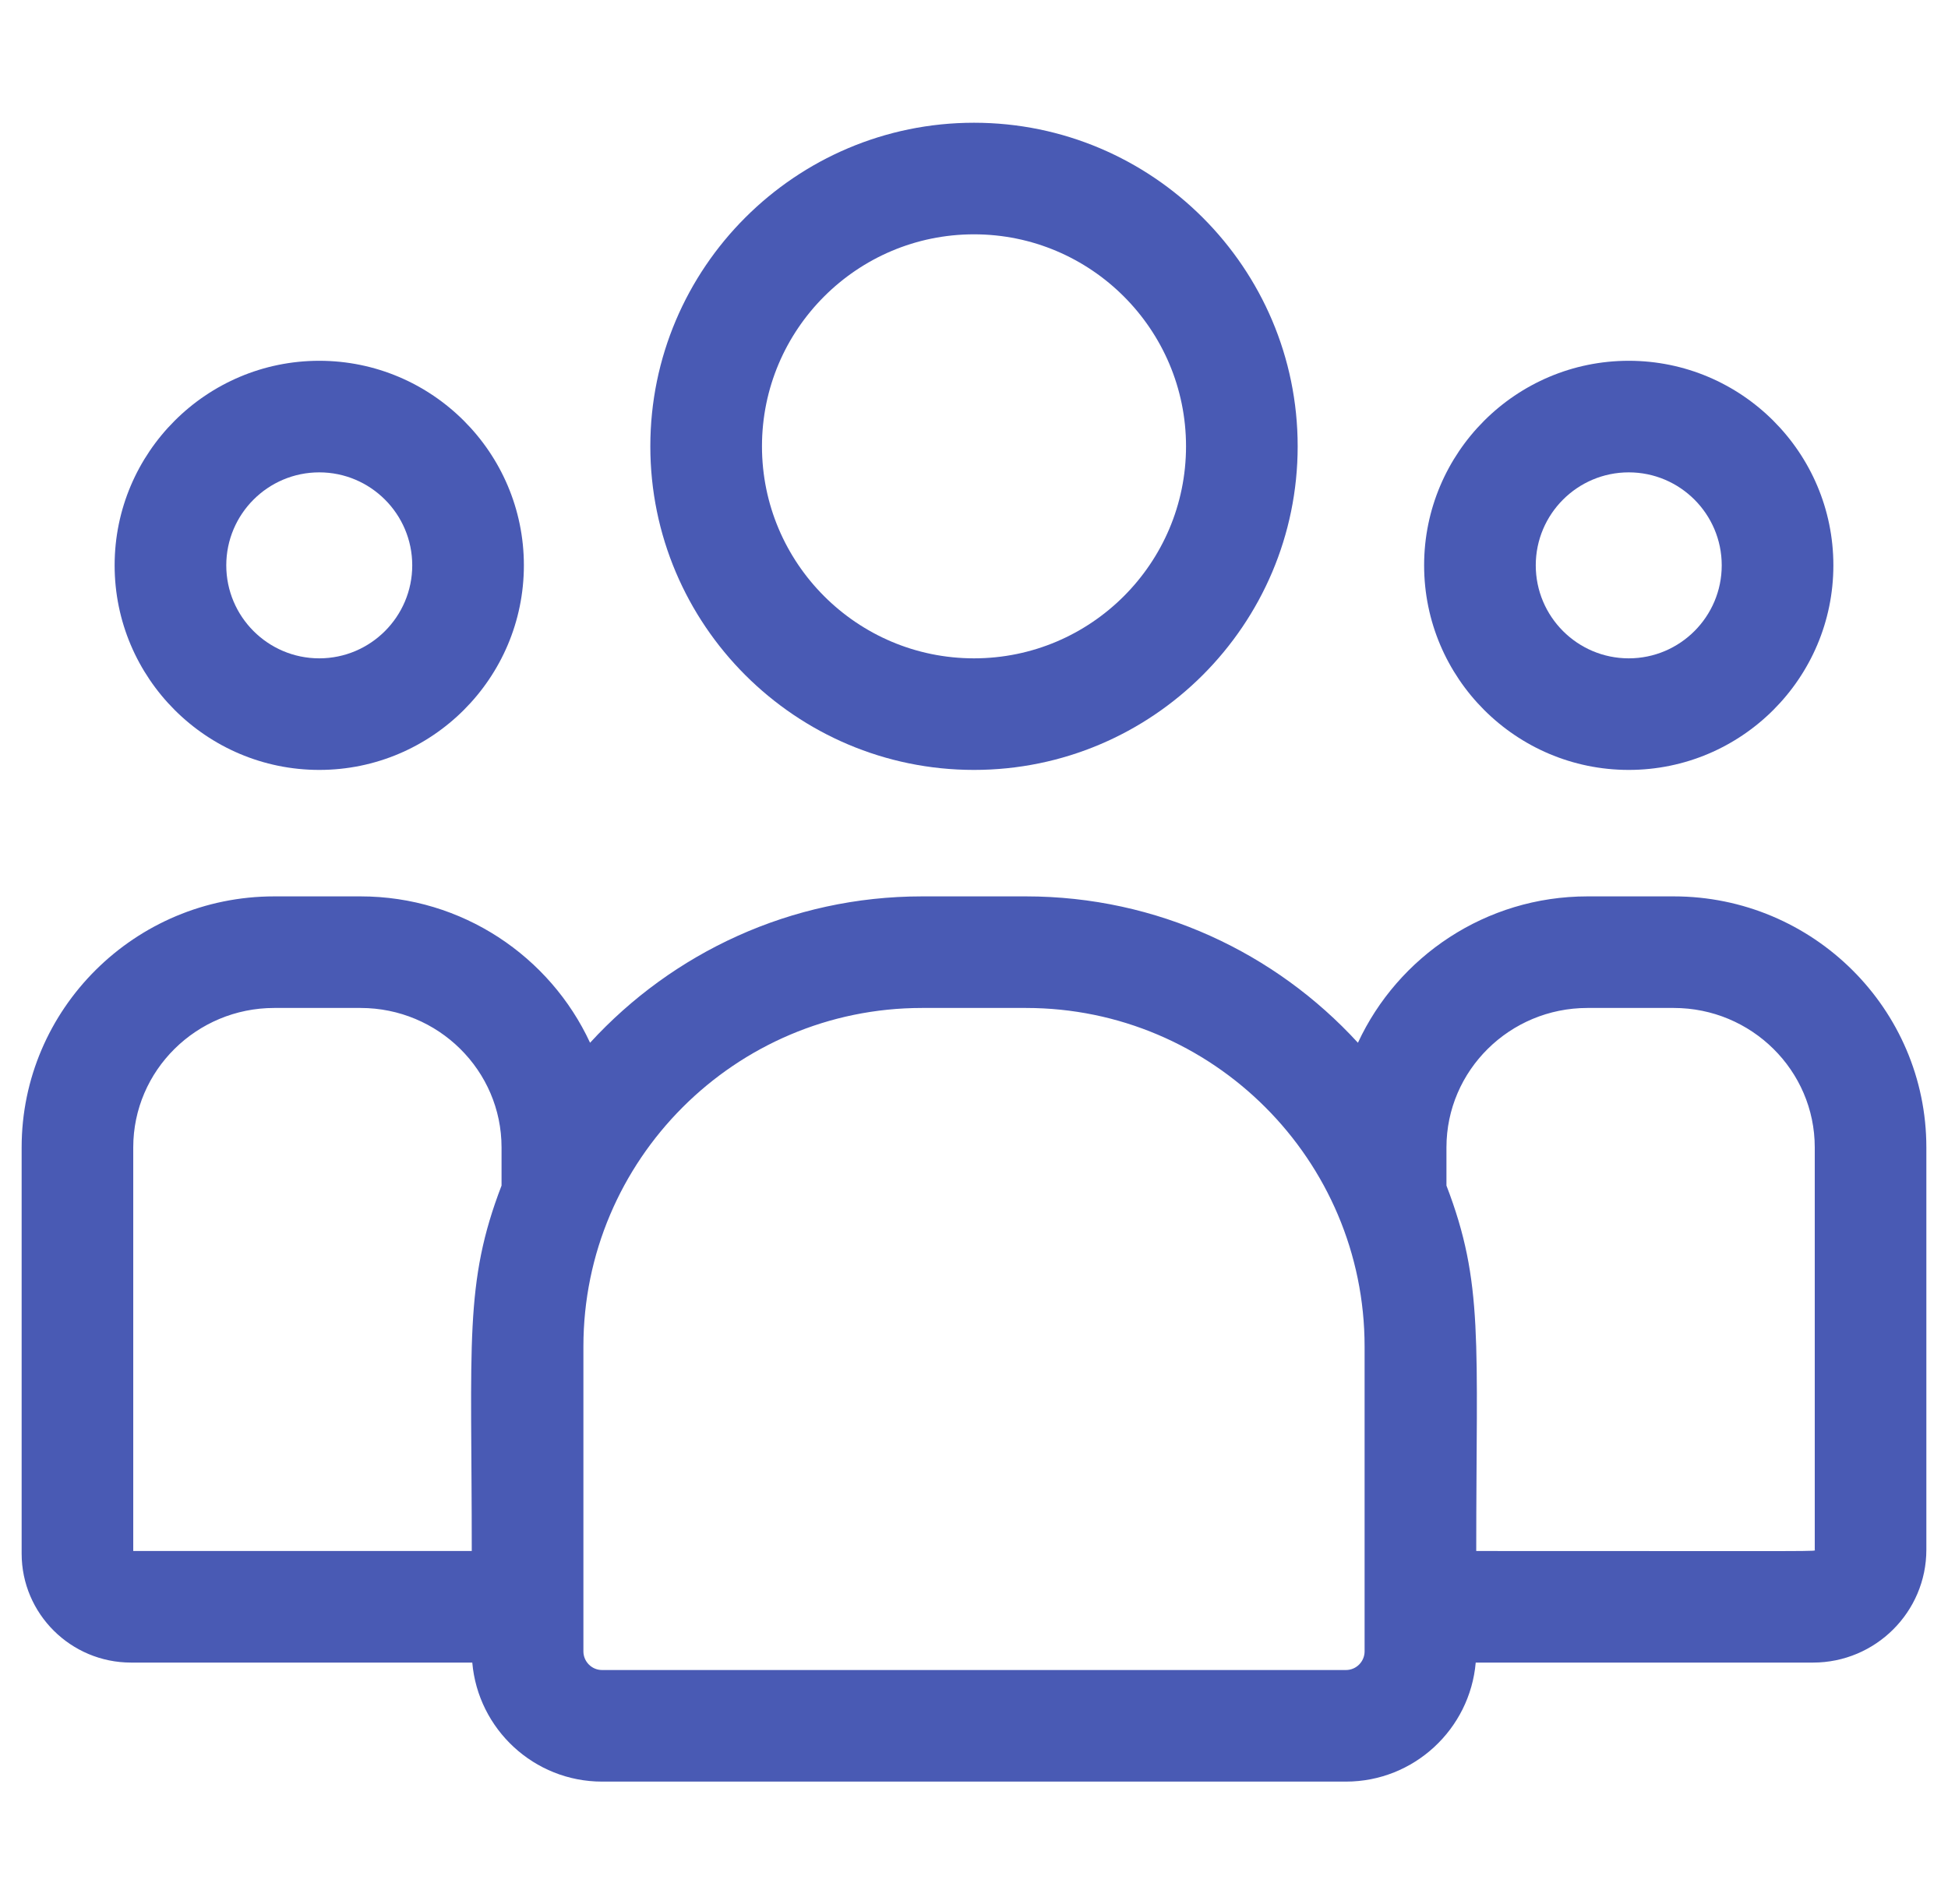 <svg width="45" height="44" viewBox="0 0 45 44" fill="none" xmlns="http://www.w3.org/2000/svg">
<g clip-path="url(#clip0_55_162)">
<path d="M22.5 17.789C26.623 17.789 29.977 14.435 29.977 10.312C29.977 6.19 26.623 2.836 22.5 2.836C18.377 2.836 15.023 6.19 15.023 10.312C15.023 14.435 18.377 17.789 22.5 17.789ZM22.5 5.414C25.201 5.414 27.398 7.611 27.398 10.312C27.398 13.014 25.201 15.211 22.5 15.211C19.799 15.211 17.602 13.014 17.602 10.312C17.602 7.611 19.799 5.414 22.5 5.414Z" fill="#495AB4"/>
<path d="M37.625 17.789C40.231 17.789 42.352 15.669 42.352 13.062C42.352 10.456 40.231 8.336 37.625 8.336C35.019 8.336 32.898 10.456 32.898 13.062C32.898 15.669 35.019 17.789 37.625 17.789ZM37.625 10.914C38.81 10.914 39.773 11.878 39.773 13.062C39.773 14.247 38.81 15.211 37.625 15.211C36.44 15.211 35.477 14.247 35.477 13.062C35.477 11.878 36.44 10.914 37.625 10.914Z" fill="#495AB4"/>
<path d="M38.665 20.711H36.671C34.322 20.711 32.294 22.099 31.369 24.093C29.467 22.016 26.733 20.711 23.701 20.711H21.299C18.267 20.711 15.534 22.016 13.631 24.093C12.707 22.099 10.678 20.711 8.329 20.711H6.335C3.118 20.711 0.5 23.313 0.5 26.511V35.896C0.5 37.285 1.634 38.414 3.028 38.414H10.91C11.043 39.952 12.336 41.164 13.908 41.164H31.092C32.664 41.164 33.957 39.952 34.09 38.414H41.882C43.326 38.414 44.5 37.245 44.5 35.807V26.511C44.5 23.313 41.882 20.711 38.665 20.711ZM3.078 26.511C3.078 24.734 4.539 23.289 6.335 23.289H8.329C10.125 23.289 11.586 24.734 11.586 26.511V27.393C10.719 29.651 10.898 31.003 10.898 35.836H3.078V26.511ZM31.523 38.154C31.523 38.392 31.33 38.586 31.092 38.586H13.908C13.67 38.586 13.477 38.392 13.477 38.154V31.111C13.477 26.798 16.986 23.289 21.299 23.289H23.701C28.014 23.289 31.523 26.798 31.523 31.111V38.154ZM41.922 35.807C41.922 35.851 42.402 35.836 34.102 35.836C34.102 30.968 34.279 29.647 33.414 27.393V26.511C33.414 24.734 34.875 23.289 36.671 23.289H38.665C40.461 23.289 41.922 24.734 41.922 26.511V35.807Z" fill="#495AB4"/>
<path d="M7.375 17.789C9.981 17.789 12.102 15.669 12.102 13.062C12.102 10.456 9.981 8.336 7.375 8.336C4.769 8.336 2.648 10.456 2.648 13.062C2.648 15.669 4.769 17.789 7.375 17.789ZM7.375 10.914C8.56 10.914 9.523 11.878 9.523 13.062C9.523 14.247 8.56 15.211 7.375 15.211C6.19 15.211 5.227 14.247 5.227 13.062C5.227 11.878 6.19 10.914 7.375 10.914Z" fill="#495AB4"/>
</g>
<defs>
<clipPath id="clip0_55_162">
<rect width="44" height="44" fill="white" transform="translate(0.5)"/>
</clipPath>
</defs>
</svg>
